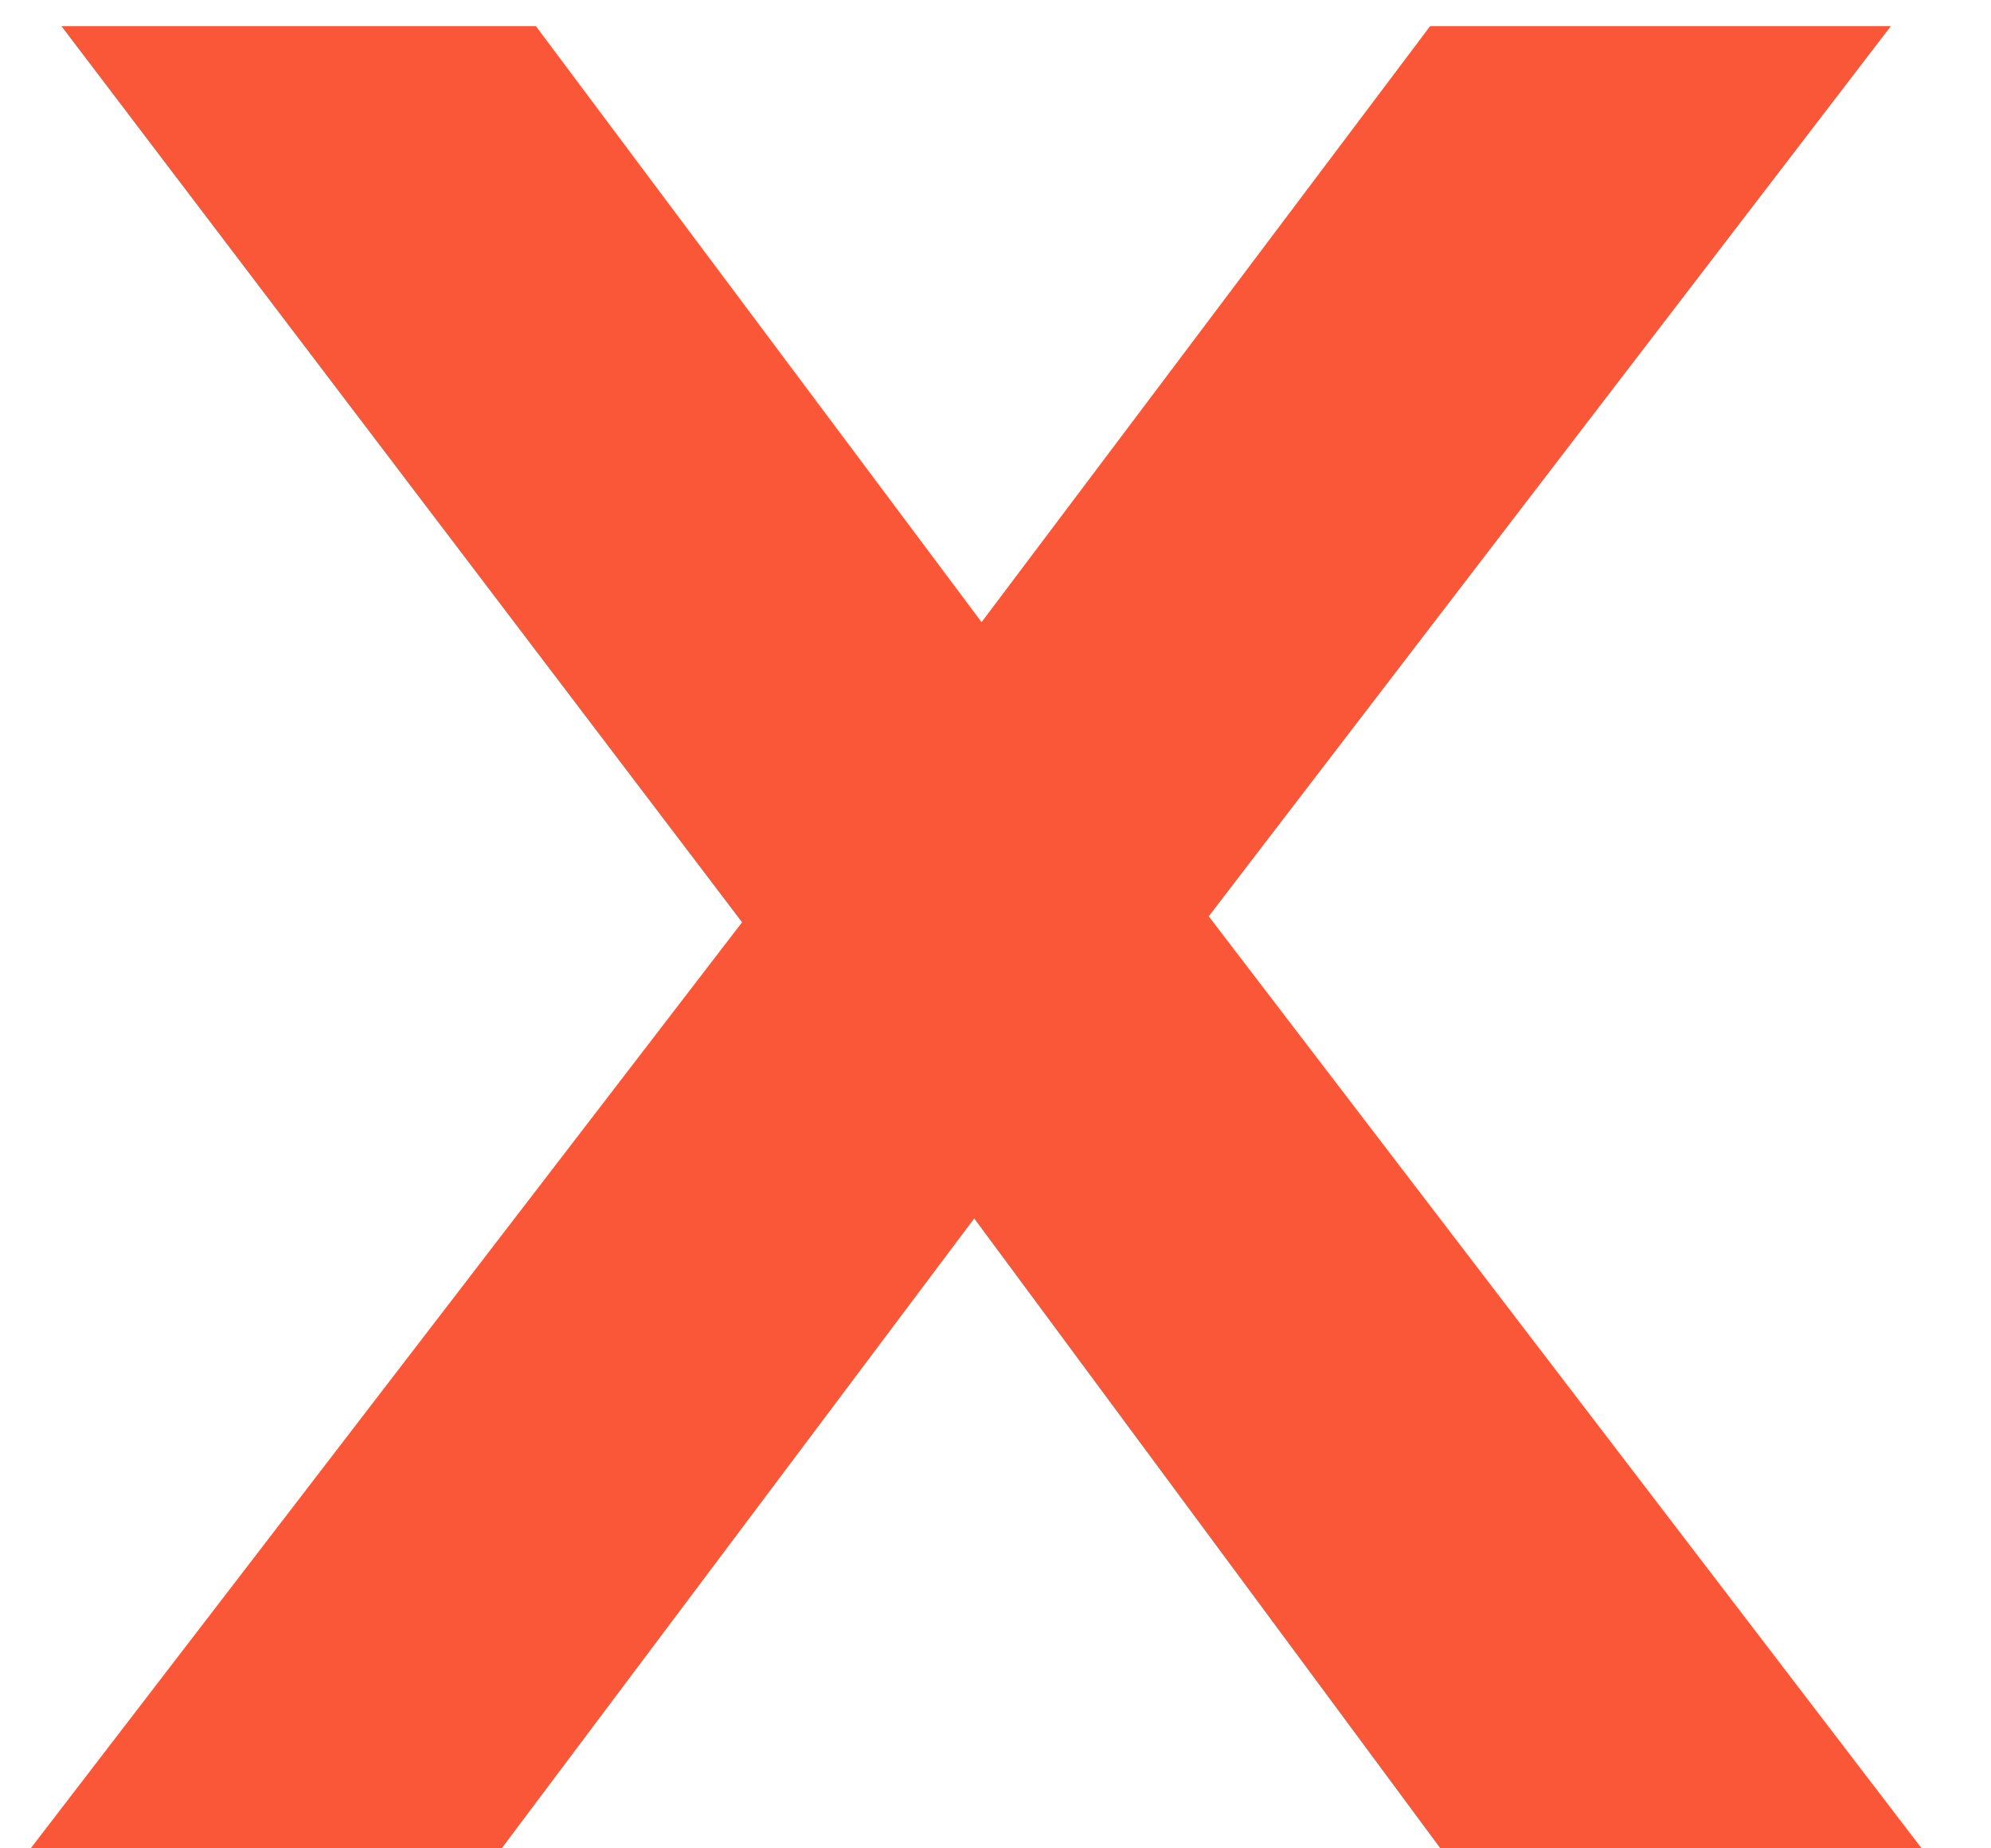 <svg width="14" height="13" viewBox="0 0 14 13" fill="none" xmlns="http://www.w3.org/2000/svg">
<path d="M0.216 13L5.856 5.656L5.808 7.264L0.432 0.184H3.768L7.536 5.224H6.264L10.056 0.184H13.296L7.872 7.264L7.896 5.656L13.512 13H10.128L6.168 7.648L7.416 7.816L3.528 13H0.216Z" fill="#F95738"/>
</svg>
